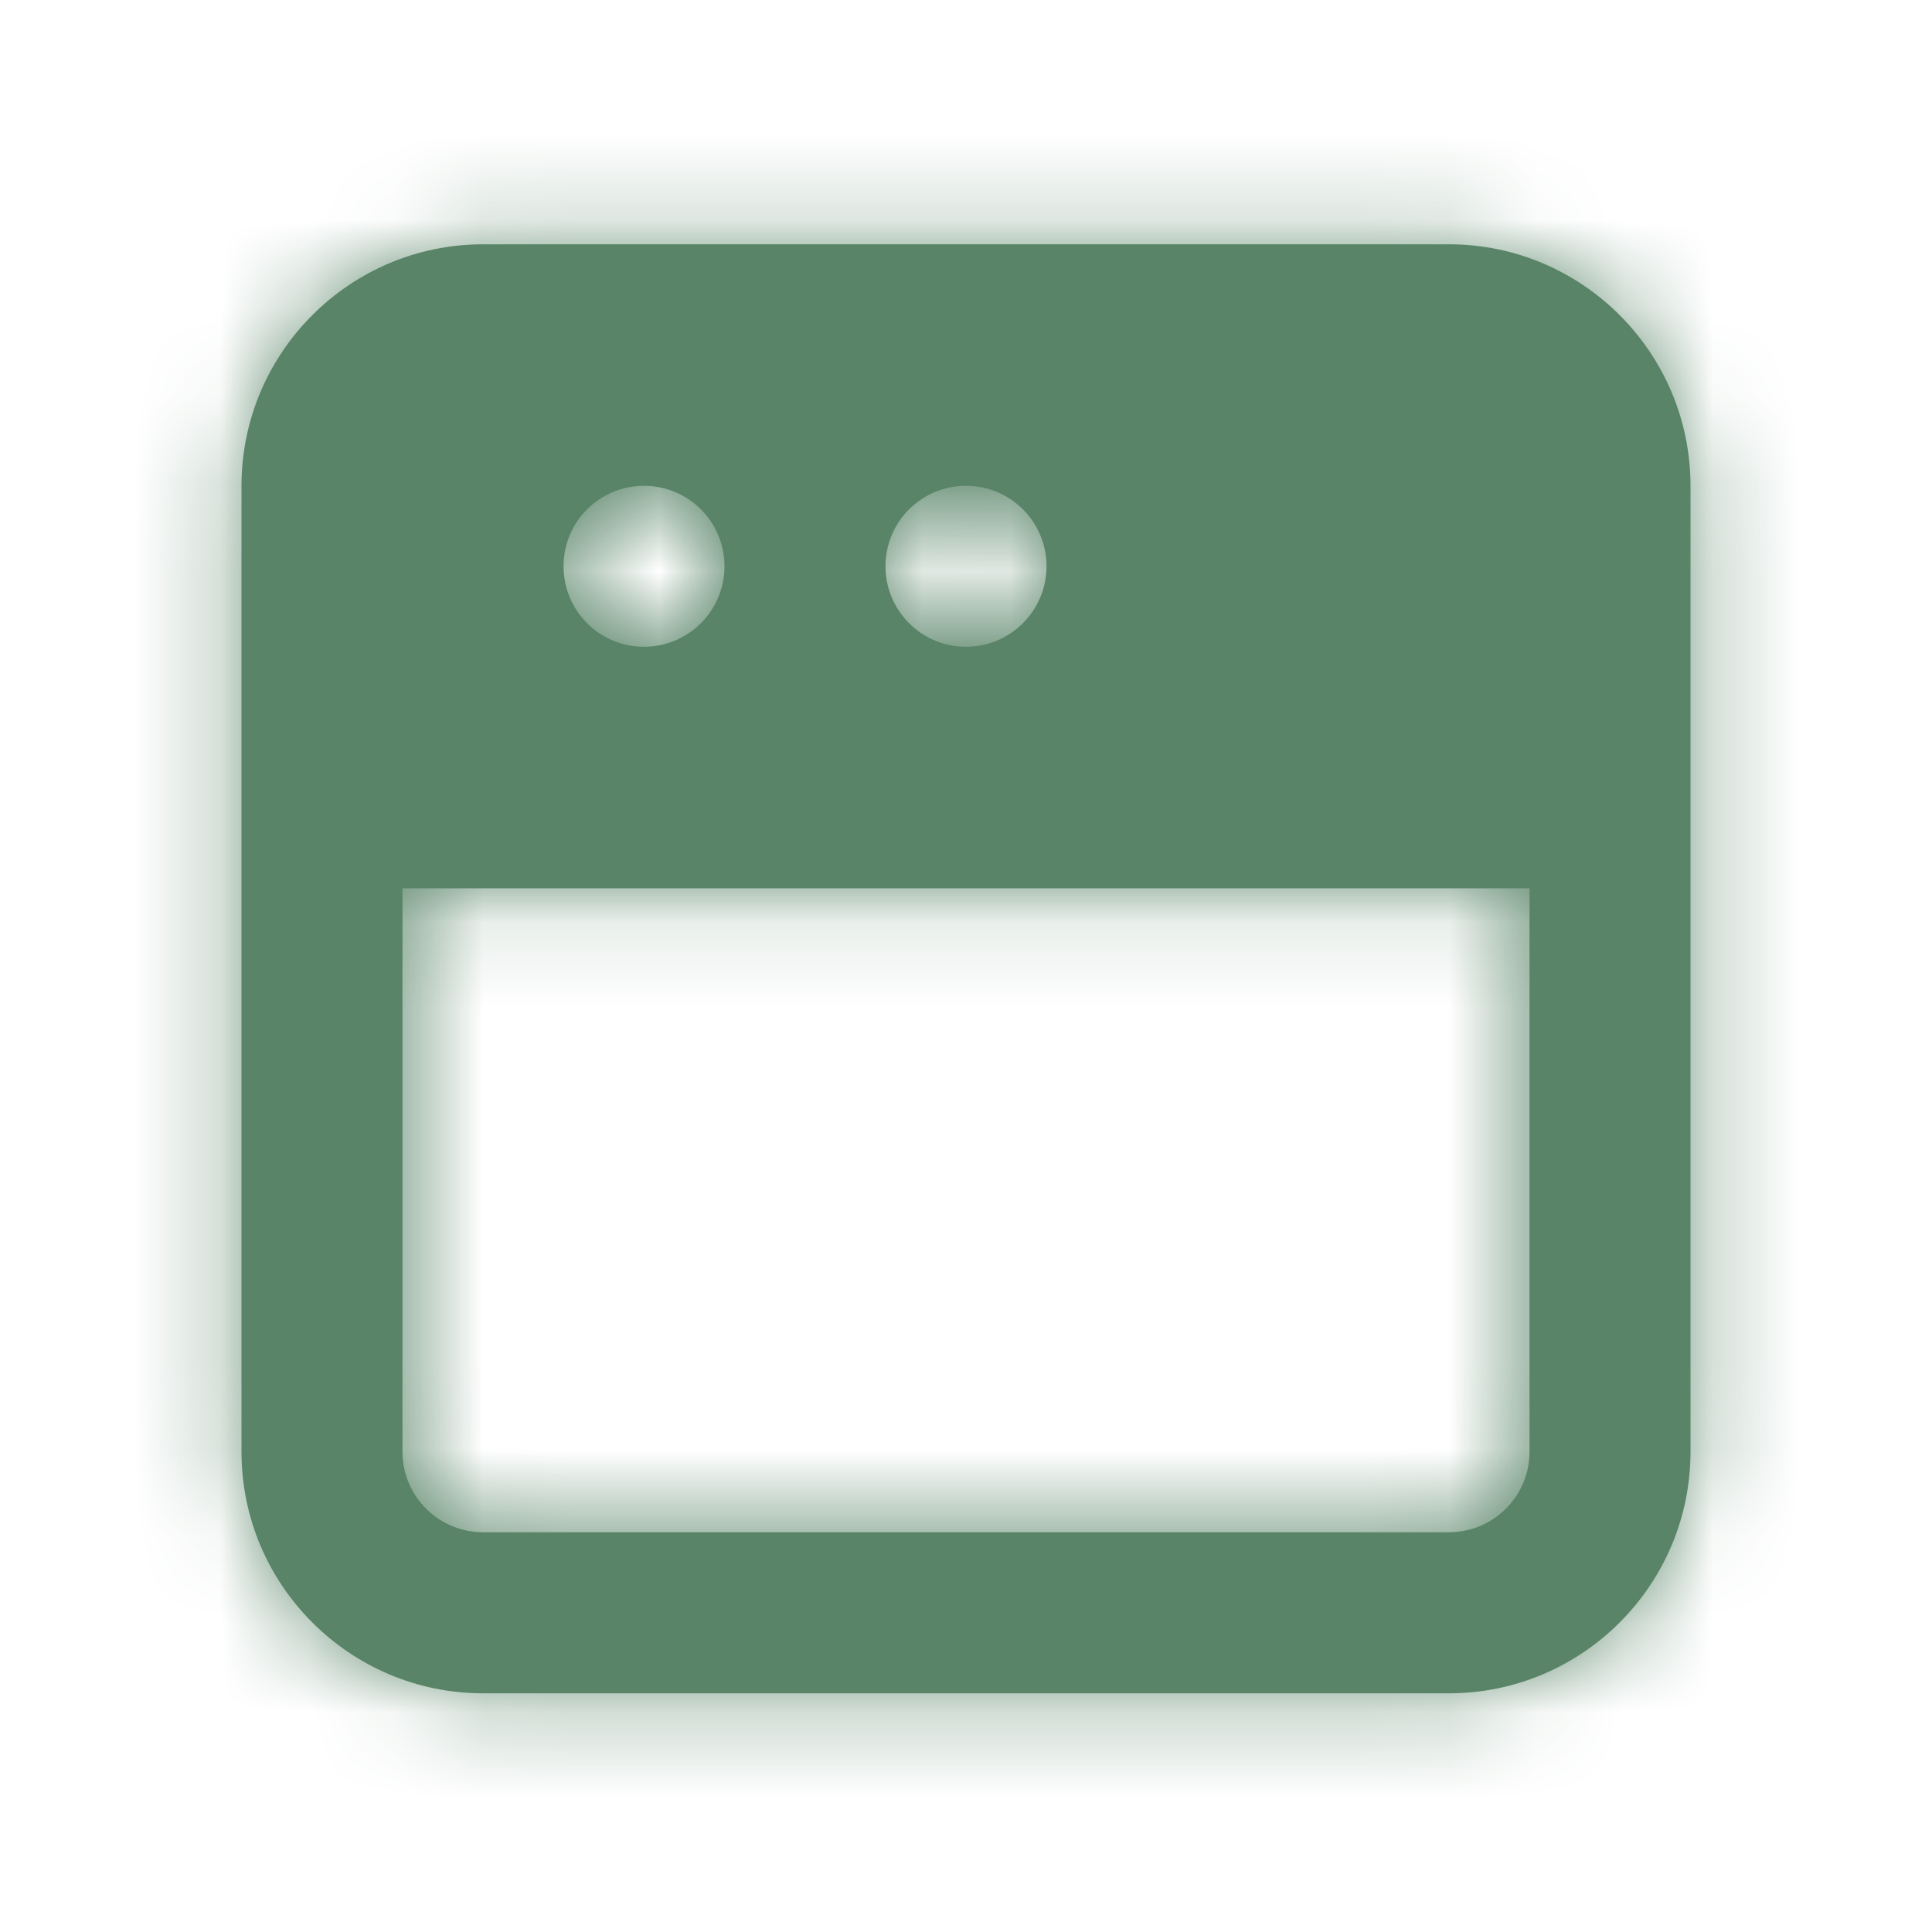 <svg width="22" height="22" viewBox="0 0 22 22" fill="none" xmlns="http://www.w3.org/2000/svg">
<path fill-rule="evenodd" clip-rule="evenodd" d="M17.417 16.532C17.417 17.038 17.005 17.448 16.5 17.448H5.5C4.995 17.448 4.583 17.038 4.583 16.532V10.115H17.417V16.532ZM7.333 5.532C7.839 5.532 8.25 5.941 8.25 6.448C8.25 6.955 7.839 7.365 7.333 7.365C6.827 7.365 6.417 6.955 6.417 6.448C6.417 5.941 6.827 5.532 7.333 5.532ZM11 5.532C11.506 5.532 11.917 5.941 11.917 6.448C11.917 6.955 11.506 7.365 11 7.365C10.494 7.365 10.083 6.955 10.083 6.448C10.083 5.941 10.494 5.532 11 5.532ZM16.5 2.782H5.5C3.984 2.782 2.75 4.016 2.75 5.532V8.282V10.115V16.532C2.75 18.048 3.984 19.282 5.5 19.282H16.5C18.016 19.282 19.25 18.048 19.25 16.532V10.115V8.282V5.532C19.25 4.016 18.016 2.782 16.5 2.782Z" fill="#598468"/>
<mask id="mask0" mask-type="alpha" maskUnits="userSpaceOnUse" x="2" y="2" width="18" height="18">
<path fill-rule="evenodd" clip-rule="evenodd" d="M17.417 16.532C17.417 17.038 17.005 17.448 16.5 17.448H5.5C4.995 17.448 4.583 17.038 4.583 16.532V10.115H17.417V16.532ZM7.333 5.532C7.839 5.532 8.25 5.941 8.25 6.448C8.25 6.955 7.839 7.365 7.333 7.365C6.827 7.365 6.417 6.955 6.417 6.448C6.417 5.941 6.827 5.532 7.333 5.532ZM11 5.532C11.506 5.532 11.917 5.941 11.917 6.448C11.917 6.955 11.506 7.365 11 7.365C10.494 7.365 10.083 6.955 10.083 6.448C10.083 5.941 10.494 5.532 11 5.532ZM16.5 2.782H5.5C3.984 2.782 2.75 4.016 2.75 5.532V8.282V10.115V16.532C2.75 18.048 3.984 19.282 5.5 19.282H16.5C18.016 19.282 19.25 18.048 19.25 16.532V10.115V8.282V5.532C19.25 4.016 18.016 2.782 16.5 2.782Z" fill="white"/>
</mask>
<g mask="url(#mask0)">
<rect width="22" height="22" fill="#598468"/>
</g>
</svg>

